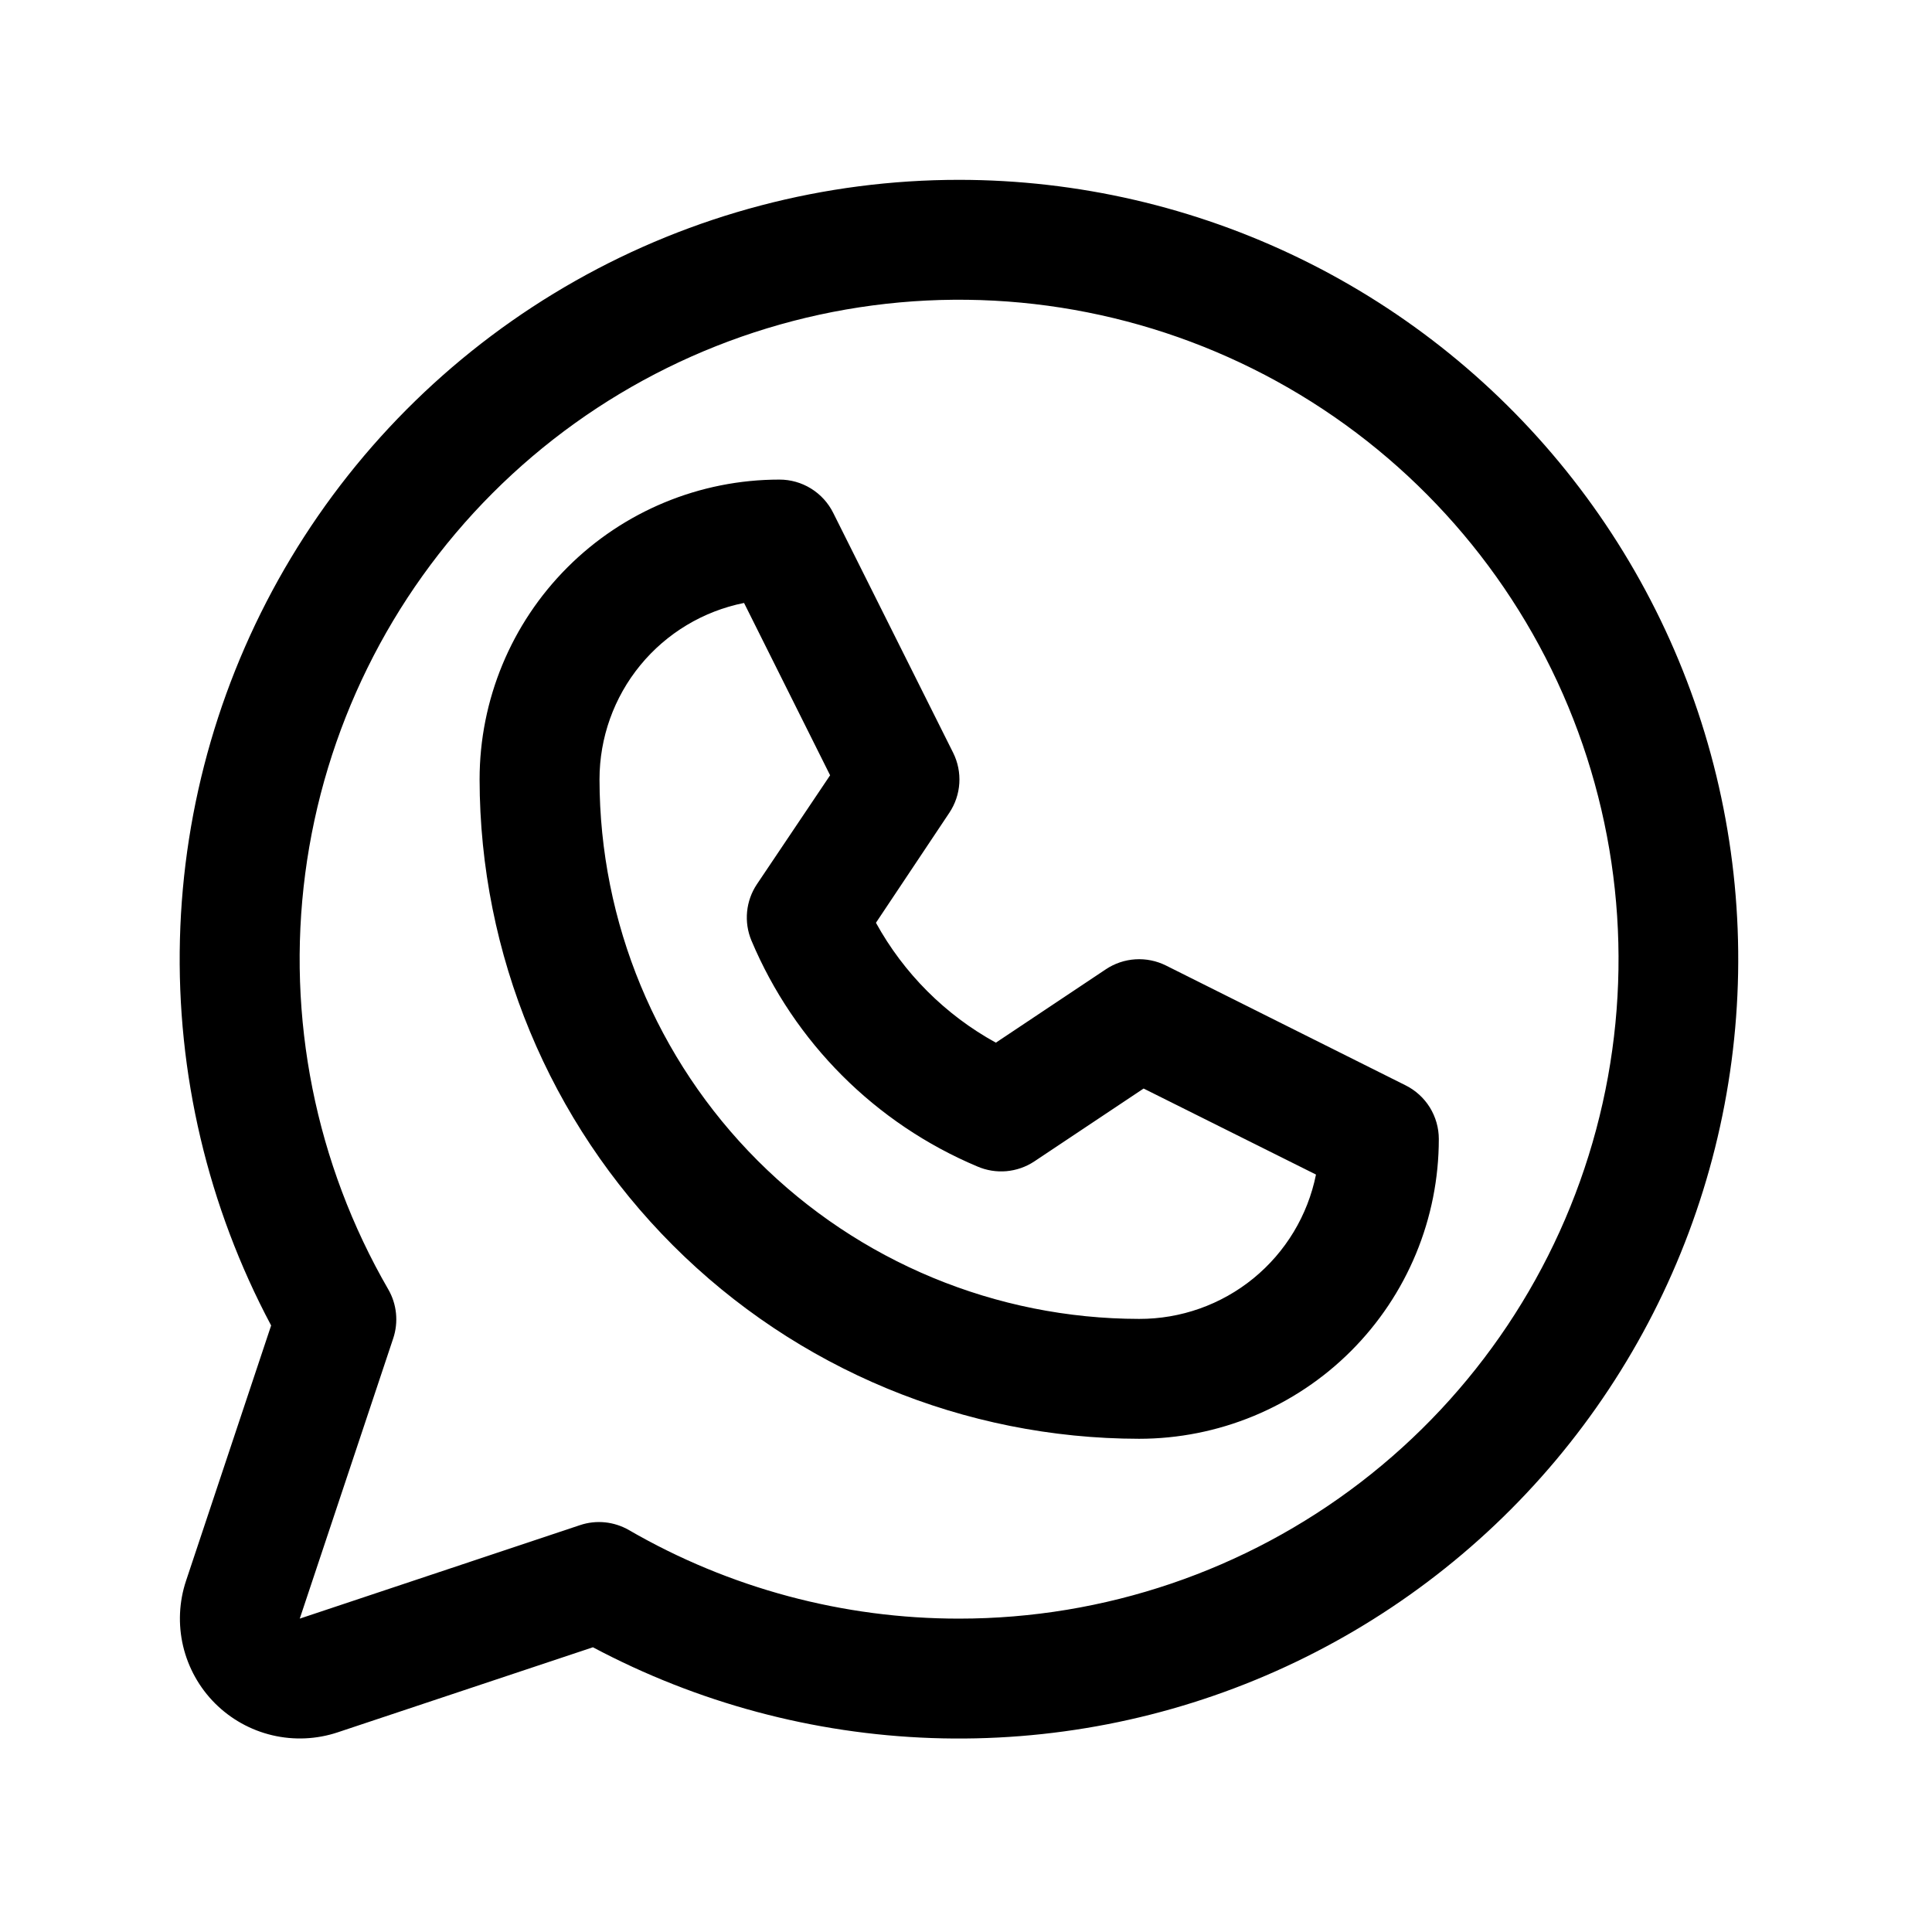 <svg width="59" height="59" viewBox="0 0 59 59" fill="none" xmlns="http://www.w3.org/2000/svg">
<path d="M42.927 33.146L35.604 29.484C35.316 29.341 34.995 29.276 34.673 29.296C34.352 29.316 34.041 29.42 33.773 29.599L30.412 31.841C28.868 30.993 27.599 29.723 26.75 28.18L28.993 24.818C29.171 24.55 29.276 24.24 29.296 23.918C29.316 23.597 29.251 23.276 29.107 22.987L25.446 15.664C25.294 15.358 25.059 15.1 24.768 14.92C24.478 14.74 24.142 14.645 23.8 14.646C21.372 14.646 19.044 15.61 17.328 17.327C15.611 19.044 14.646 21.372 14.646 23.8C14.652 29.139 16.776 34.258 20.552 38.033C24.327 41.808 29.446 43.932 34.785 43.938C35.987 43.938 37.177 43.701 38.288 43.241C39.398 42.781 40.408 42.107 41.258 41.257C42.108 40.407 42.782 39.398 43.242 38.287C43.702 37.177 43.939 35.986 43.939 34.784C43.939 34.444 43.844 34.111 43.666 33.821C43.487 33.532 43.231 33.298 42.927 33.146ZM34.785 40.277C30.416 40.272 26.228 38.534 23.139 35.445C20.05 32.356 18.313 28.168 18.308 23.8C18.308 22.53 18.747 21.299 19.552 20.317C20.357 19.335 21.477 18.662 22.722 18.413L25.35 23.676L23.114 27.004C22.947 27.254 22.844 27.542 22.815 27.842C22.786 28.142 22.831 28.444 22.947 28.722C24.257 31.835 26.733 34.312 29.846 35.622C30.125 35.743 30.43 35.792 30.733 35.766C31.036 35.739 31.327 35.638 31.581 35.471L34.924 33.242L40.188 35.869C39.937 37.116 39.261 38.236 38.276 39.04C37.29 39.844 36.056 40.281 34.785 40.277ZM29.293 5.492C25.184 5.491 21.144 6.554 17.568 8.578C13.992 10.601 11 13.516 8.885 17.038C6.769 20.561 5.601 24.571 5.495 28.678C5.389 32.786 6.349 36.851 8.28 40.478L5.683 48.27C5.467 48.915 5.436 49.608 5.592 50.27C5.749 50.931 6.086 51.537 6.567 52.018C7.048 52.498 7.653 52.836 8.315 52.992C8.977 53.148 9.669 53.117 10.314 52.902L18.107 50.305C21.299 52.002 24.835 52.95 28.448 53.077C32.061 53.204 35.656 52.506 38.959 51.036C42.262 49.566 45.186 47.364 47.511 44.595C49.835 41.826 51.499 38.564 52.374 35.056C53.25 31.548 53.315 27.887 52.564 24.351C51.814 20.814 50.267 17.495 48.042 14.646C45.818 11.796 42.973 9.491 39.724 7.905C36.475 6.319 32.908 5.494 29.293 5.492ZM29.293 49.43C25.752 49.433 22.274 48.501 19.21 46.728C18.985 46.598 18.736 46.517 18.478 46.49C18.22 46.464 17.959 46.492 17.713 46.575L9.154 49.43L12.008 40.872C12.09 40.626 12.119 40.365 12.093 40.107C12.067 39.849 11.987 39.599 11.857 39.375C9.637 35.537 8.746 31.074 9.321 26.678C9.897 22.282 11.907 18.198 15.04 15.061C18.173 11.924 22.254 9.909 26.65 9.327C31.045 8.746 35.509 9.632 39.35 11.847C43.191 14.062 46.193 17.483 47.892 21.578C49.59 25.674 49.889 30.215 48.743 34.498C47.597 38.781 45.069 42.566 41.553 45.266C38.036 47.966 33.726 49.43 29.293 49.43Z" fill="black"/>
</svg>
